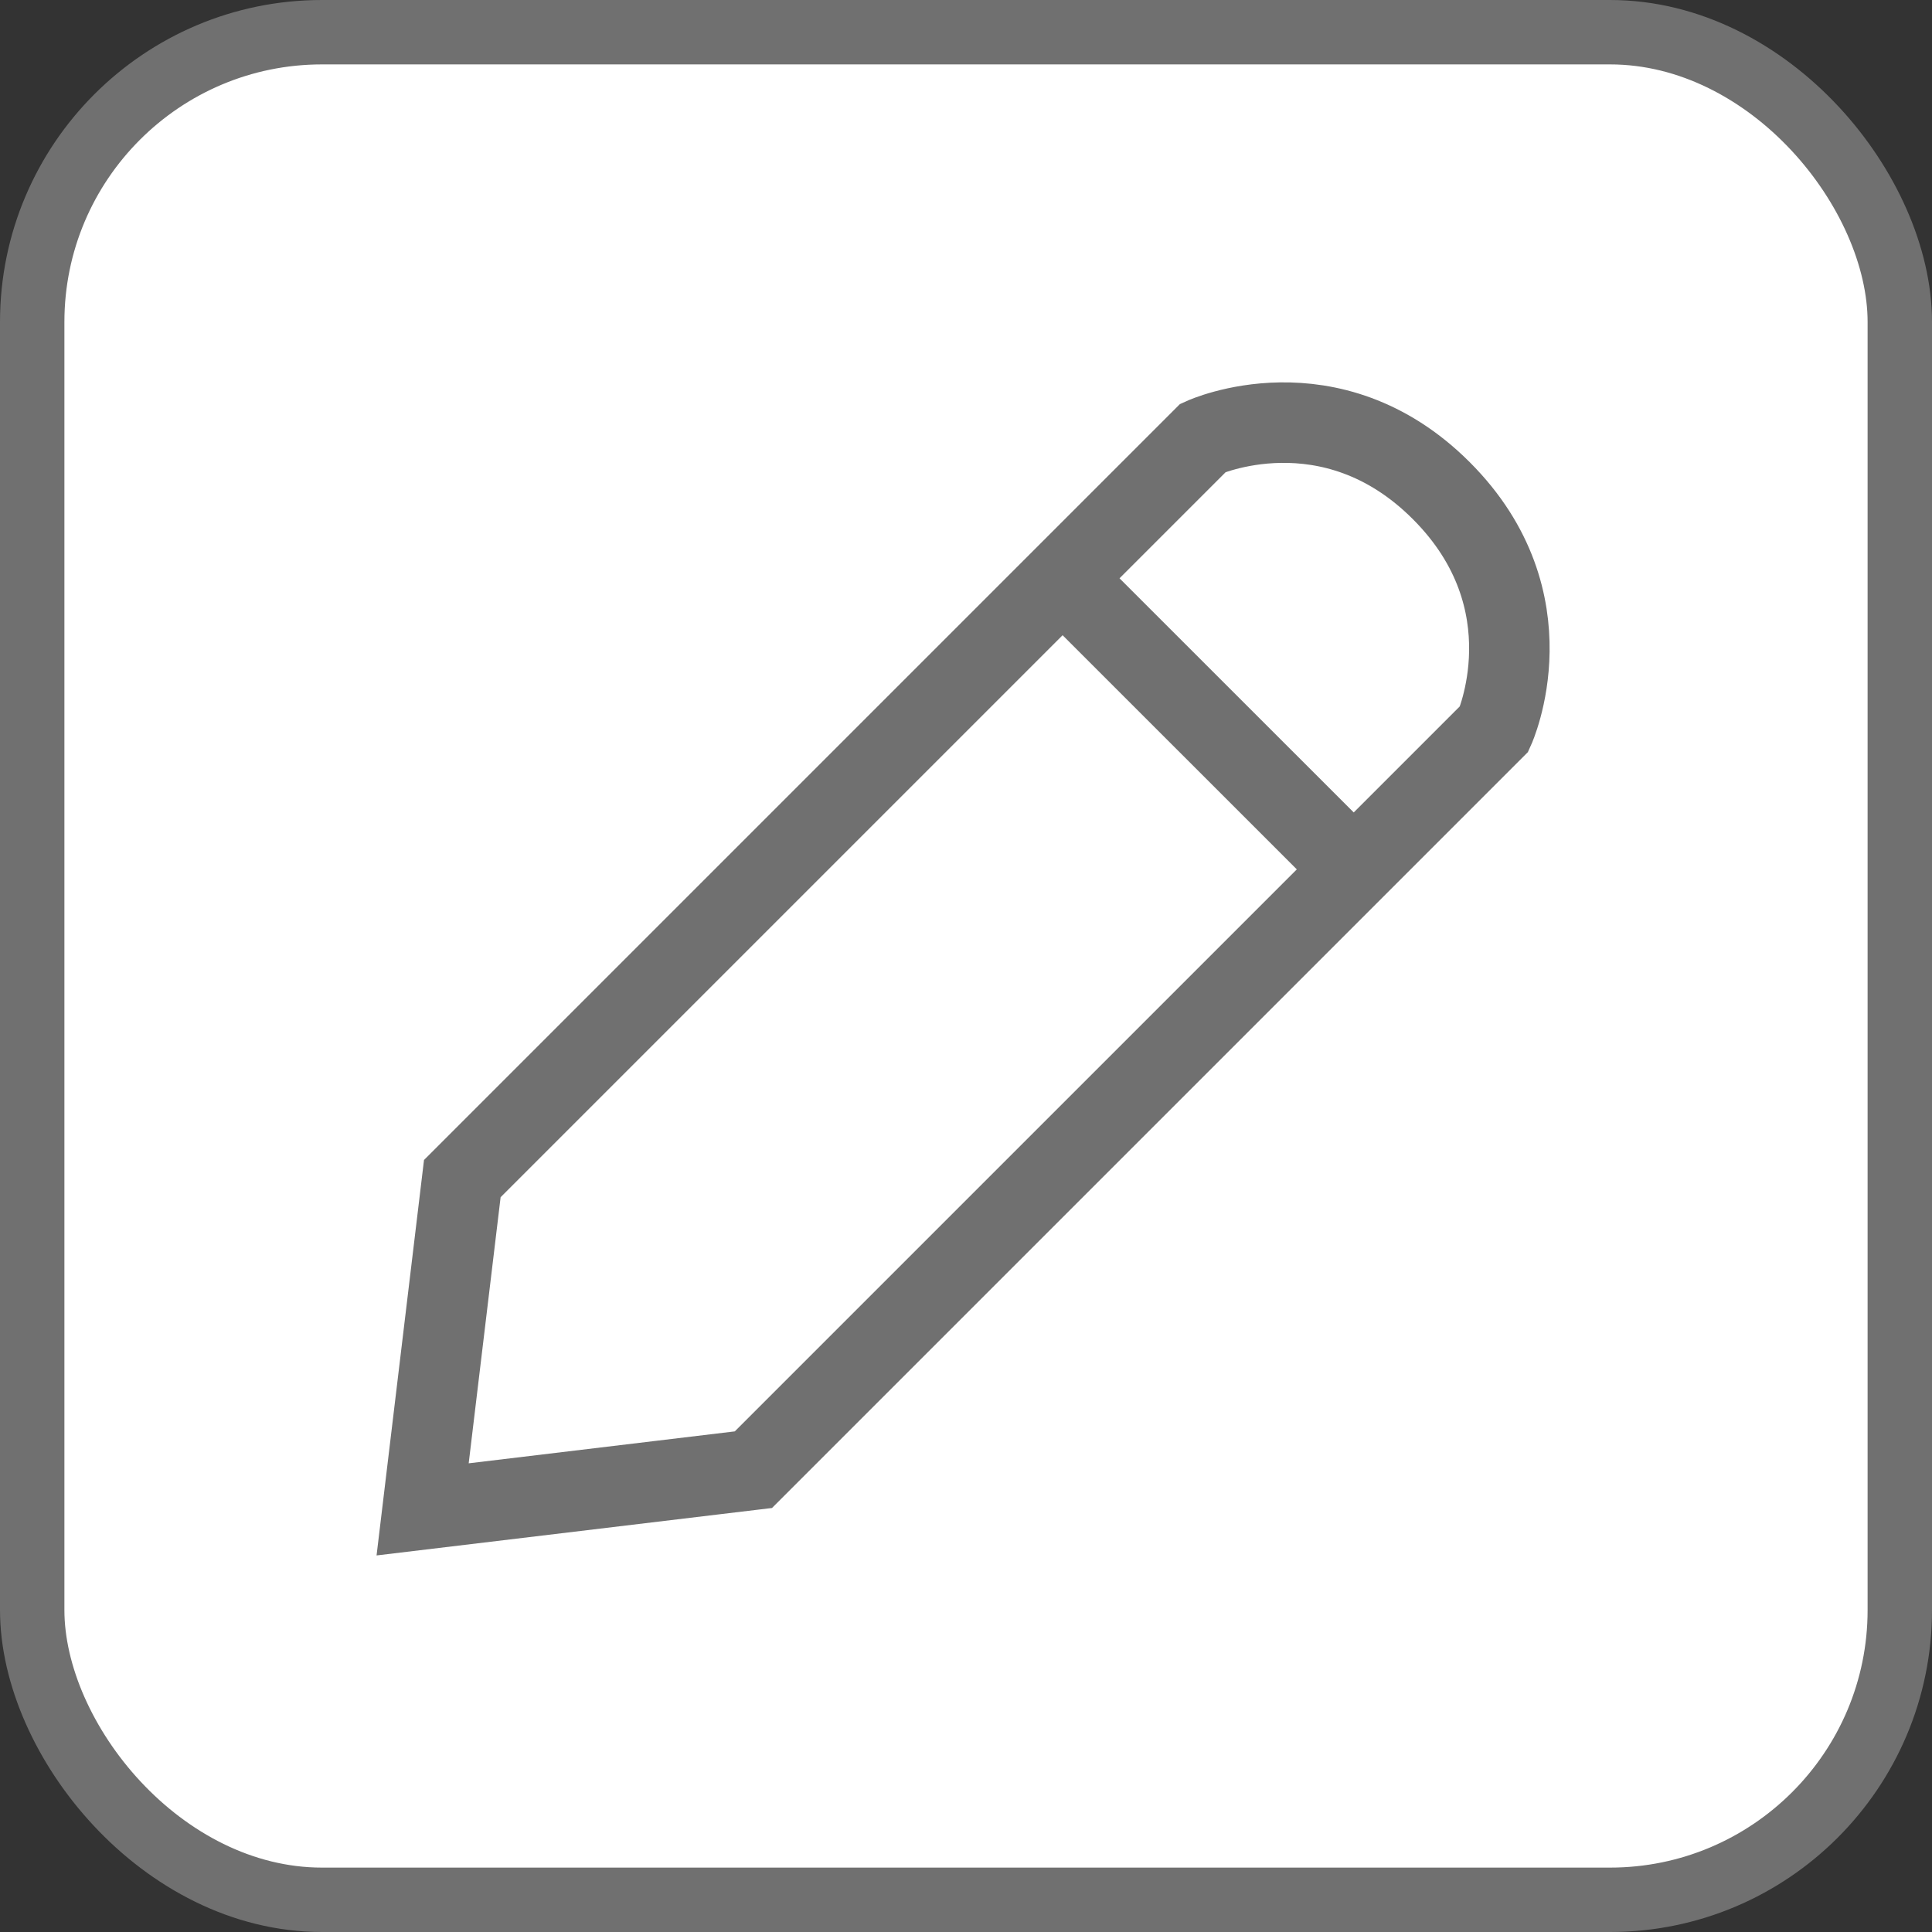 <svg width="24" height="24" viewBox="0 0 24 24" fill="none" xmlns="http://www.w3.org/2000/svg">
<rect x="0" y="0" width="24" height="24" fill="#333333" stroke="none"/>
<rect x="0.4" y="0.4" width="23.2" height="23.2" rx="3.6" fill="white"/>
<rect x="0.4" y="0.4" width="23.2" height="23.2" rx="3.6" stroke="#707070" stroke-width="0.8"/>
<path d="M13.2 7.184L16.644 10.627M14.946 5.438C14.946 5.438 16.527 4.718 17.904 6.095C19.282 7.473 18.562 9.054 18.562 9.054L9.359 18.257L5.25 18.75L5.743 14.641L14.946 5.438Z" stroke="#707070"/>
</svg>
